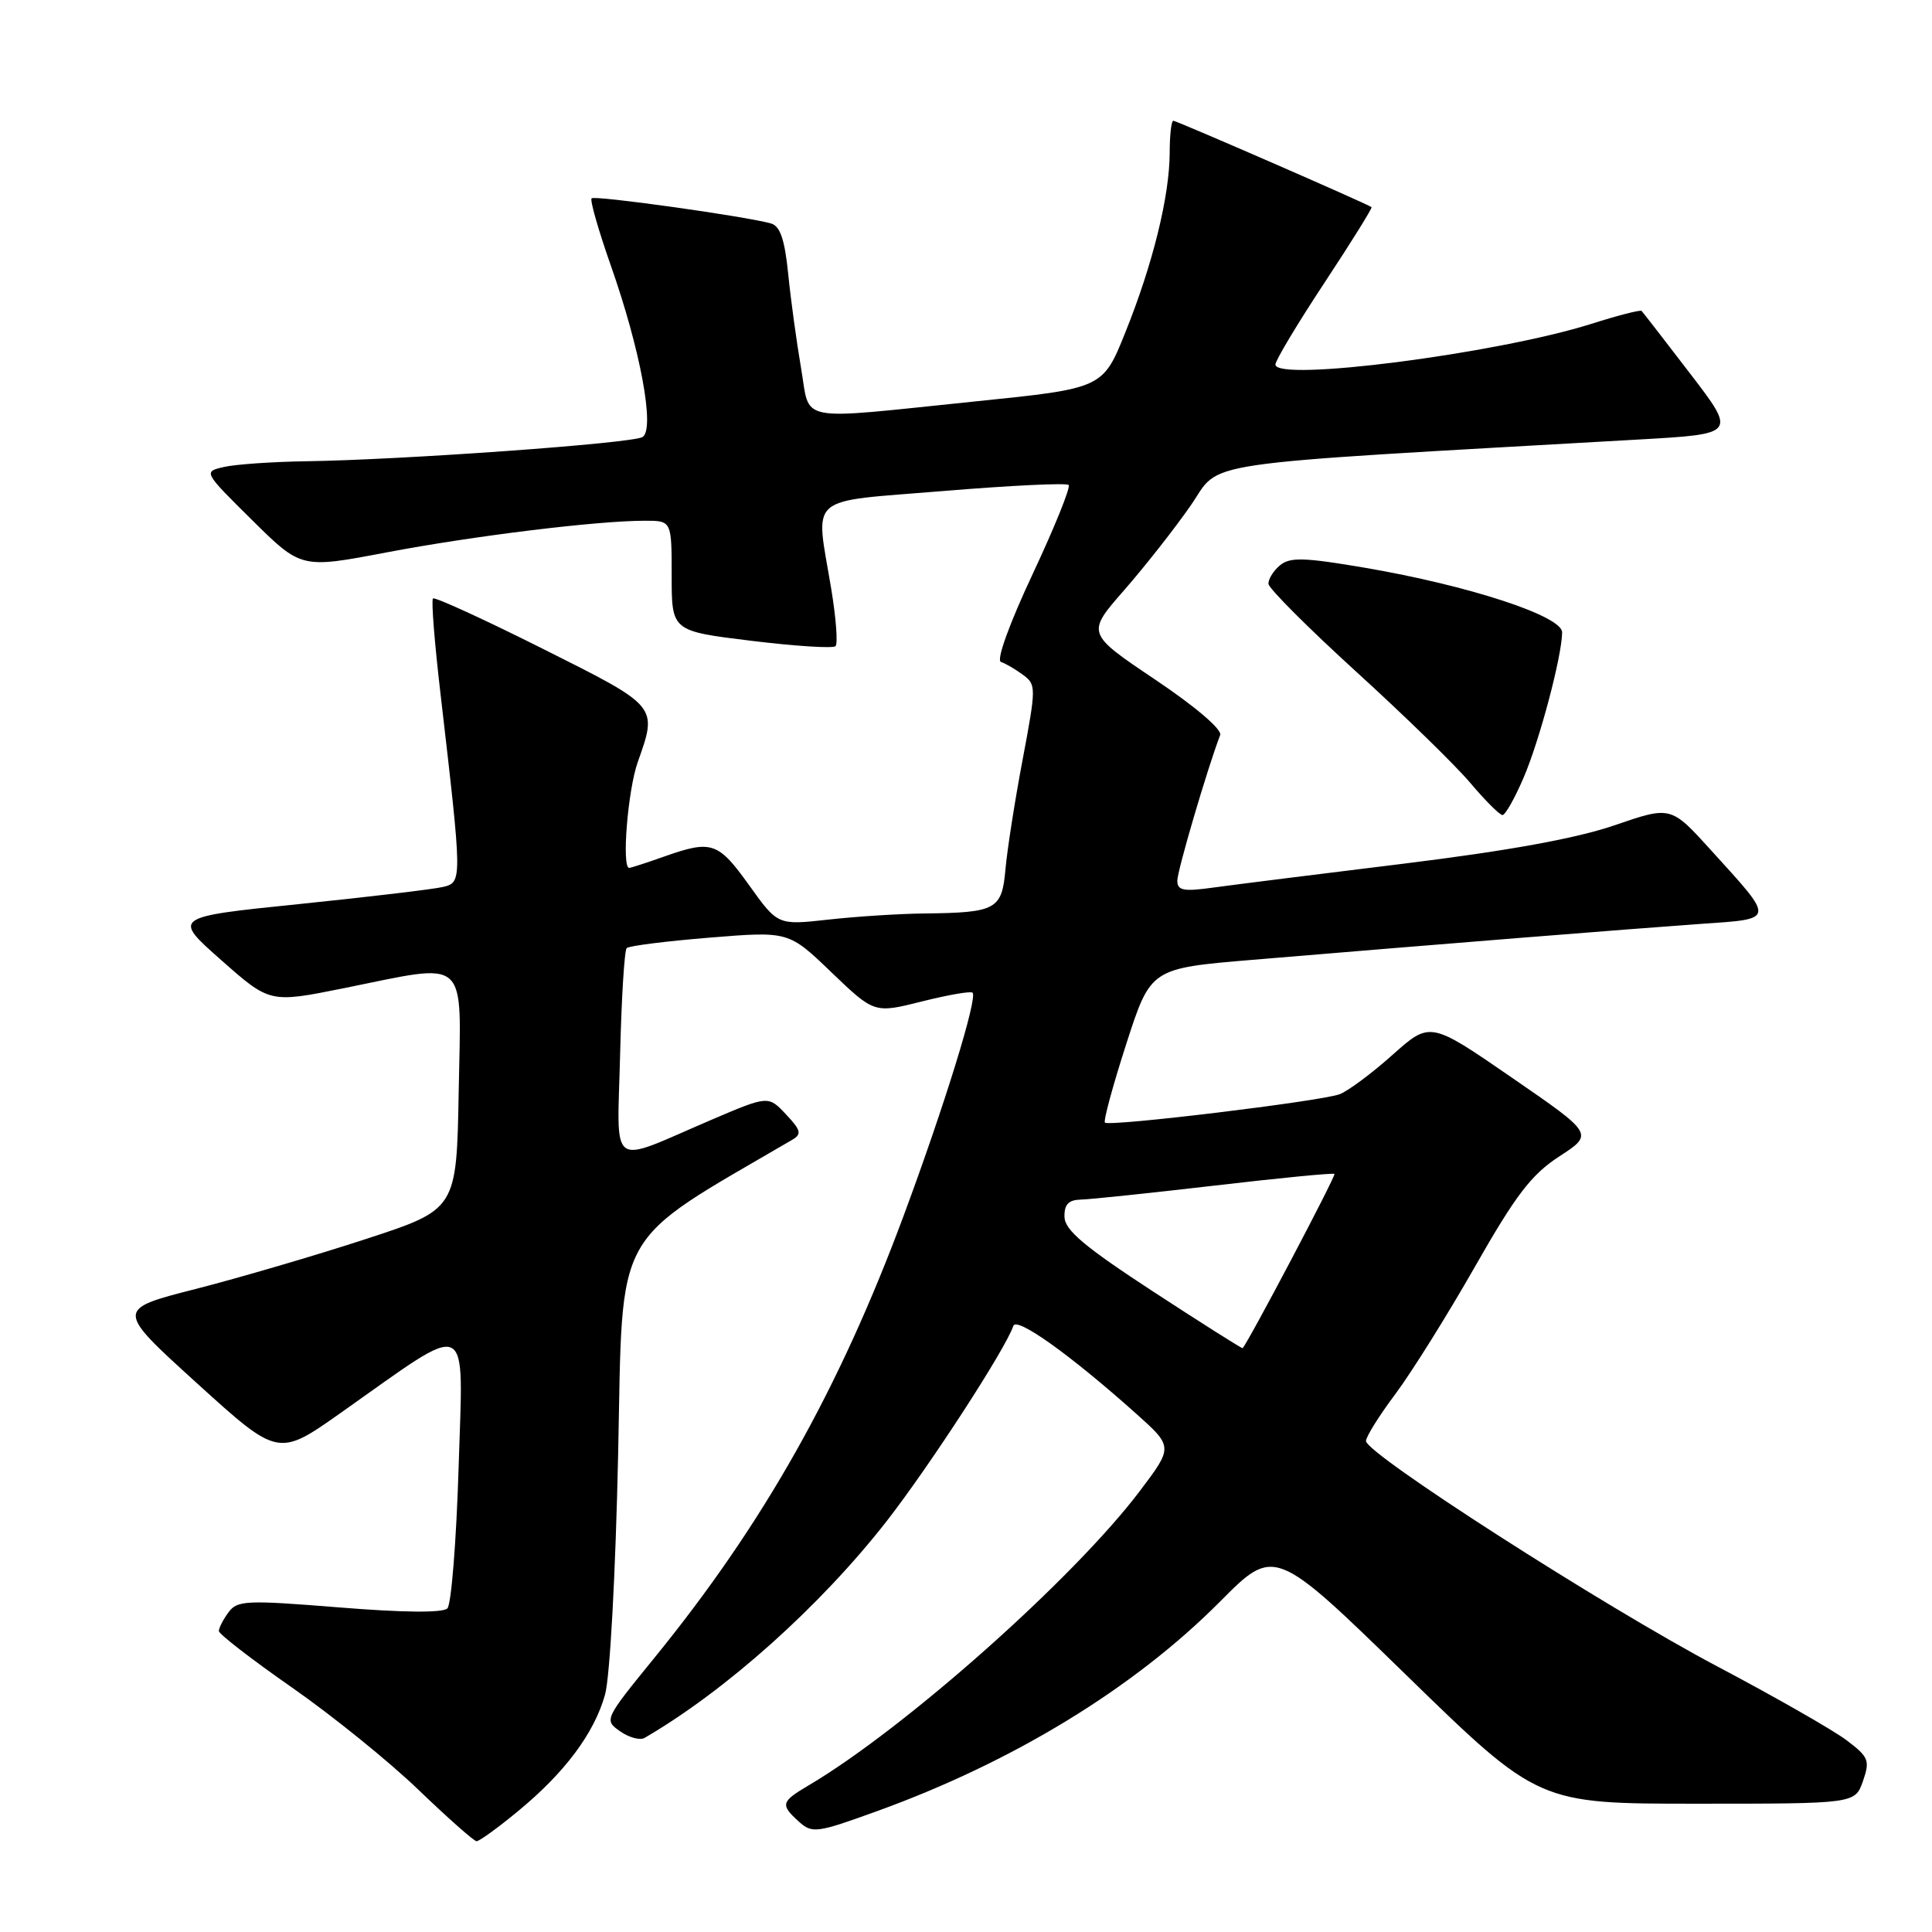 <?xml version="1.0" encoding="UTF-8" standalone="no"?>
<!DOCTYPE svg PUBLIC "-//W3C//DTD SVG 1.1//EN" "http://www.w3.org/Graphics/SVG/1.1/DTD/svg11.dtd" >
<svg xmlns="http://www.w3.org/2000/svg" xmlns:xlink="http://www.w3.org/1999/xlink" version="1.1" viewBox="0 0 256 256">
 <g >
 <path fill="currentColor"
d=" M 68.64 239.99 C 74.84 234.88 78.73 229.68 80.17 224.55 C 80.82 222.24 81.57 208.50 81.91 192.53 C 82.55 162.16 80.93 165.08 104.99 151.02 C 106.26 150.28 106.13 149.76 104.14 147.65 C 101.80 145.16 101.80 145.16 94.15 148.43 C 80.47 154.29 81.79 155.26 82.17 139.67 C 82.35 132.24 82.74 125.92 83.04 125.63 C 83.33 125.33 88.28 124.71 94.04 124.24 C 104.50 123.39 104.50 123.39 110.17 128.84 C 115.85 134.28 115.85 134.28 122.15 132.70 C 125.61 131.83 128.64 131.30 128.87 131.54 C 129.56 132.23 125.17 146.44 119.77 161.00 C 111.17 184.17 101.18 201.90 86.69 219.70 C 80.07 227.83 80.03 227.91 82.17 229.41 C 83.36 230.24 84.82 230.63 85.41 230.28 C 96.20 224.01 108.67 212.84 117.45 201.61 C 123.14 194.31 133.26 178.73 134.27 175.69 C 134.69 174.43 141.82 179.52 150.48 187.26 C 155.46 191.71 155.46 191.71 151.03 197.57 C 142.31 209.12 119.90 229.04 107.15 236.57 C 103.48 238.74 103.37 239.12 105.86 241.38 C 107.62 242.96 108.21 242.89 116.23 239.98 C 134.26 233.46 150.28 223.67 161.65 212.23 C 168.88 204.95 168.88 204.95 186.36 221.98 C 203.84 239.00 203.84 239.00 224.82 239.00 C 245.80 239.00 245.80 239.00 246.85 236.01 C 247.80 233.27 247.62 232.81 244.69 230.60 C 242.94 229.27 235.20 224.85 227.50 220.78 C 212.47 212.83 181.00 192.63 181.00 190.94 C 181.00 190.38 182.75 187.57 184.90 184.71 C 187.04 181.84 191.79 174.25 195.44 167.84 C 200.87 158.31 202.91 155.64 206.63 153.22 C 211.18 150.26 211.18 150.26 200.34 142.80 C 189.50 135.33 189.50 135.33 184.51 139.78 C 181.77 142.23 178.62 144.57 177.51 144.99 C 175.03 145.92 146.98 149.32 146.41 148.75 C 146.19 148.52 147.46 143.83 149.24 138.32 C 152.47 128.31 152.47 128.31 165.99 127.18 C 190.29 125.14 216.33 123.06 225.24 122.43 C 235.34 121.73 235.28 122.09 226.71 112.65 C 221.40 106.79 221.40 106.79 213.95 109.35 C 208.88 111.09 199.94 112.72 186.00 114.44 C 174.72 115.82 163.36 117.25 160.75 117.61 C 156.81 118.16 156.00 118.00 156.00 116.69 C 156.00 115.37 160.01 101.73 161.68 97.40 C 161.96 96.67 158.38 93.61 153.05 90.04 C 143.95 83.92 143.95 83.92 148.95 78.21 C 151.69 75.07 155.66 70.03 157.76 67.00 C 161.96 60.94 156.97 61.67 217.29 58.23 C 230.08 57.50 230.08 57.50 223.95 49.50 C 220.58 45.10 217.68 41.36 217.52 41.20 C 217.36 41.03 214.37 41.80 210.87 42.91 C 198.32 46.87 169.00 50.64 169.00 48.30 C 169.00 47.76 171.92 42.89 175.49 37.48 C 179.06 32.07 181.87 27.55 181.74 27.45 C 181.22 27.03 155.91 16.00 155.47 16.00 C 155.21 16.00 154.99 17.91 154.99 20.25 C 154.97 26.00 152.75 35.01 149.13 44.00 C 146.14 51.46 146.14 51.46 129.32 53.18 C 105.05 55.67 107.42 56.12 106.14 48.75 C 105.55 45.31 104.78 39.70 104.44 36.29 C 103.98 31.72 103.37 29.95 102.16 29.61 C 98.81 28.66 78.80 25.86 78.39 26.28 C 78.15 26.52 79.29 30.49 80.91 35.11 C 84.86 46.31 86.82 56.88 85.14 57.91 C 83.79 58.75 53.26 60.94 40.50 61.12 C 36.10 61.19 31.25 61.52 29.71 61.87 C 26.92 62.50 26.92 62.50 33.42 68.93 C 39.91 75.35 39.91 75.35 51.20 73.20 C 62.73 71.01 79.10 69.00 85.46 69.00 C 89.00 69.00 89.00 69.00 89.00 76.31 C 89.00 83.62 89.00 83.62 99.56 84.91 C 105.37 85.62 110.39 85.94 110.71 85.62 C 111.04 85.30 110.78 81.90 110.15 78.07 C 108.04 65.33 106.61 66.58 125.03 65.06 C 133.85 64.33 141.31 63.97 141.60 64.26 C 141.89 64.55 139.74 69.87 136.83 76.07 C 133.72 82.70 131.99 87.50 132.63 87.71 C 133.23 87.91 134.54 88.67 135.54 89.41 C 137.31 90.70 137.31 91.06 135.51 100.62 C 134.48 106.05 133.46 112.60 133.23 115.16 C 132.76 120.53 132.02 120.93 122.50 121.04 C 119.20 121.07 113.48 121.44 109.78 121.85 C 103.06 122.60 103.06 122.60 99.28 117.32 C 95.15 111.56 94.31 111.27 88.00 113.50 C 85.66 114.33 83.58 115.00 83.37 115.00 C 82.36 115.00 83.18 104.73 84.50 101.00 C 87.15 93.50 87.28 93.66 71.89 85.95 C 64.13 82.06 57.60 79.07 57.37 79.30 C 57.13 79.53 57.59 85.30 58.39 92.11 C 61.25 116.73 61.26 116.90 58.73 117.52 C 57.50 117.82 48.93 118.84 39.67 119.79 C 22.85 121.51 22.85 121.51 29.30 127.21 C 35.75 132.91 35.75 132.91 45.47 130.96 C 62.33 127.56 61.10 126.46 60.78 144.62 C 60.50 160.25 60.50 160.25 48.50 164.17 C 41.90 166.33 31.73 169.31 25.91 170.80 C 15.32 173.50 15.32 173.50 26.09 183.28 C 36.87 193.06 36.87 193.06 45.18 187.19 C 62.72 174.82 61.37 174.19 60.77 194.41 C 60.47 204.18 59.80 212.60 59.28 213.12 C 58.67 213.73 53.44 213.68 44.93 212.99 C 32.63 212.00 31.43 212.05 30.27 213.65 C 29.57 214.60 29.00 215.71 29.00 216.12 C 29.00 216.52 33.37 219.90 38.71 223.62 C 44.06 227.35 51.59 233.44 55.46 237.17 C 59.33 240.89 62.79 243.95 63.14 243.97 C 63.49 243.99 65.97 242.20 68.64 239.99 Z  M 201.87 103.08 C 204.00 98.14 206.96 86.97 206.99 83.79 C 207.00 81.63 194.65 77.59 180.86 75.23 C 172.80 73.86 170.94 73.80 169.60 74.91 C 168.72 75.65 168.04 76.75 168.08 77.37 C 168.13 77.99 173.36 83.22 179.70 89.00 C 186.05 94.78 192.86 101.41 194.83 103.75 C 196.81 106.09 198.72 108.00 199.09 108.00 C 199.45 108.00 200.71 105.79 201.87 103.08 Z  M 152.80 171.14 C 143.72 165.21 141.09 163.00 141.05 161.25 C 141.01 159.58 141.58 158.99 143.25 158.95 C 144.49 158.92 152.47 158.08 161.00 157.09 C 169.53 156.09 176.65 155.40 176.82 155.55 C 177.07 155.75 165.34 177.99 164.65 178.64 C 164.57 178.71 159.24 175.34 152.80 171.14 Z "/>
</g>
</svg>